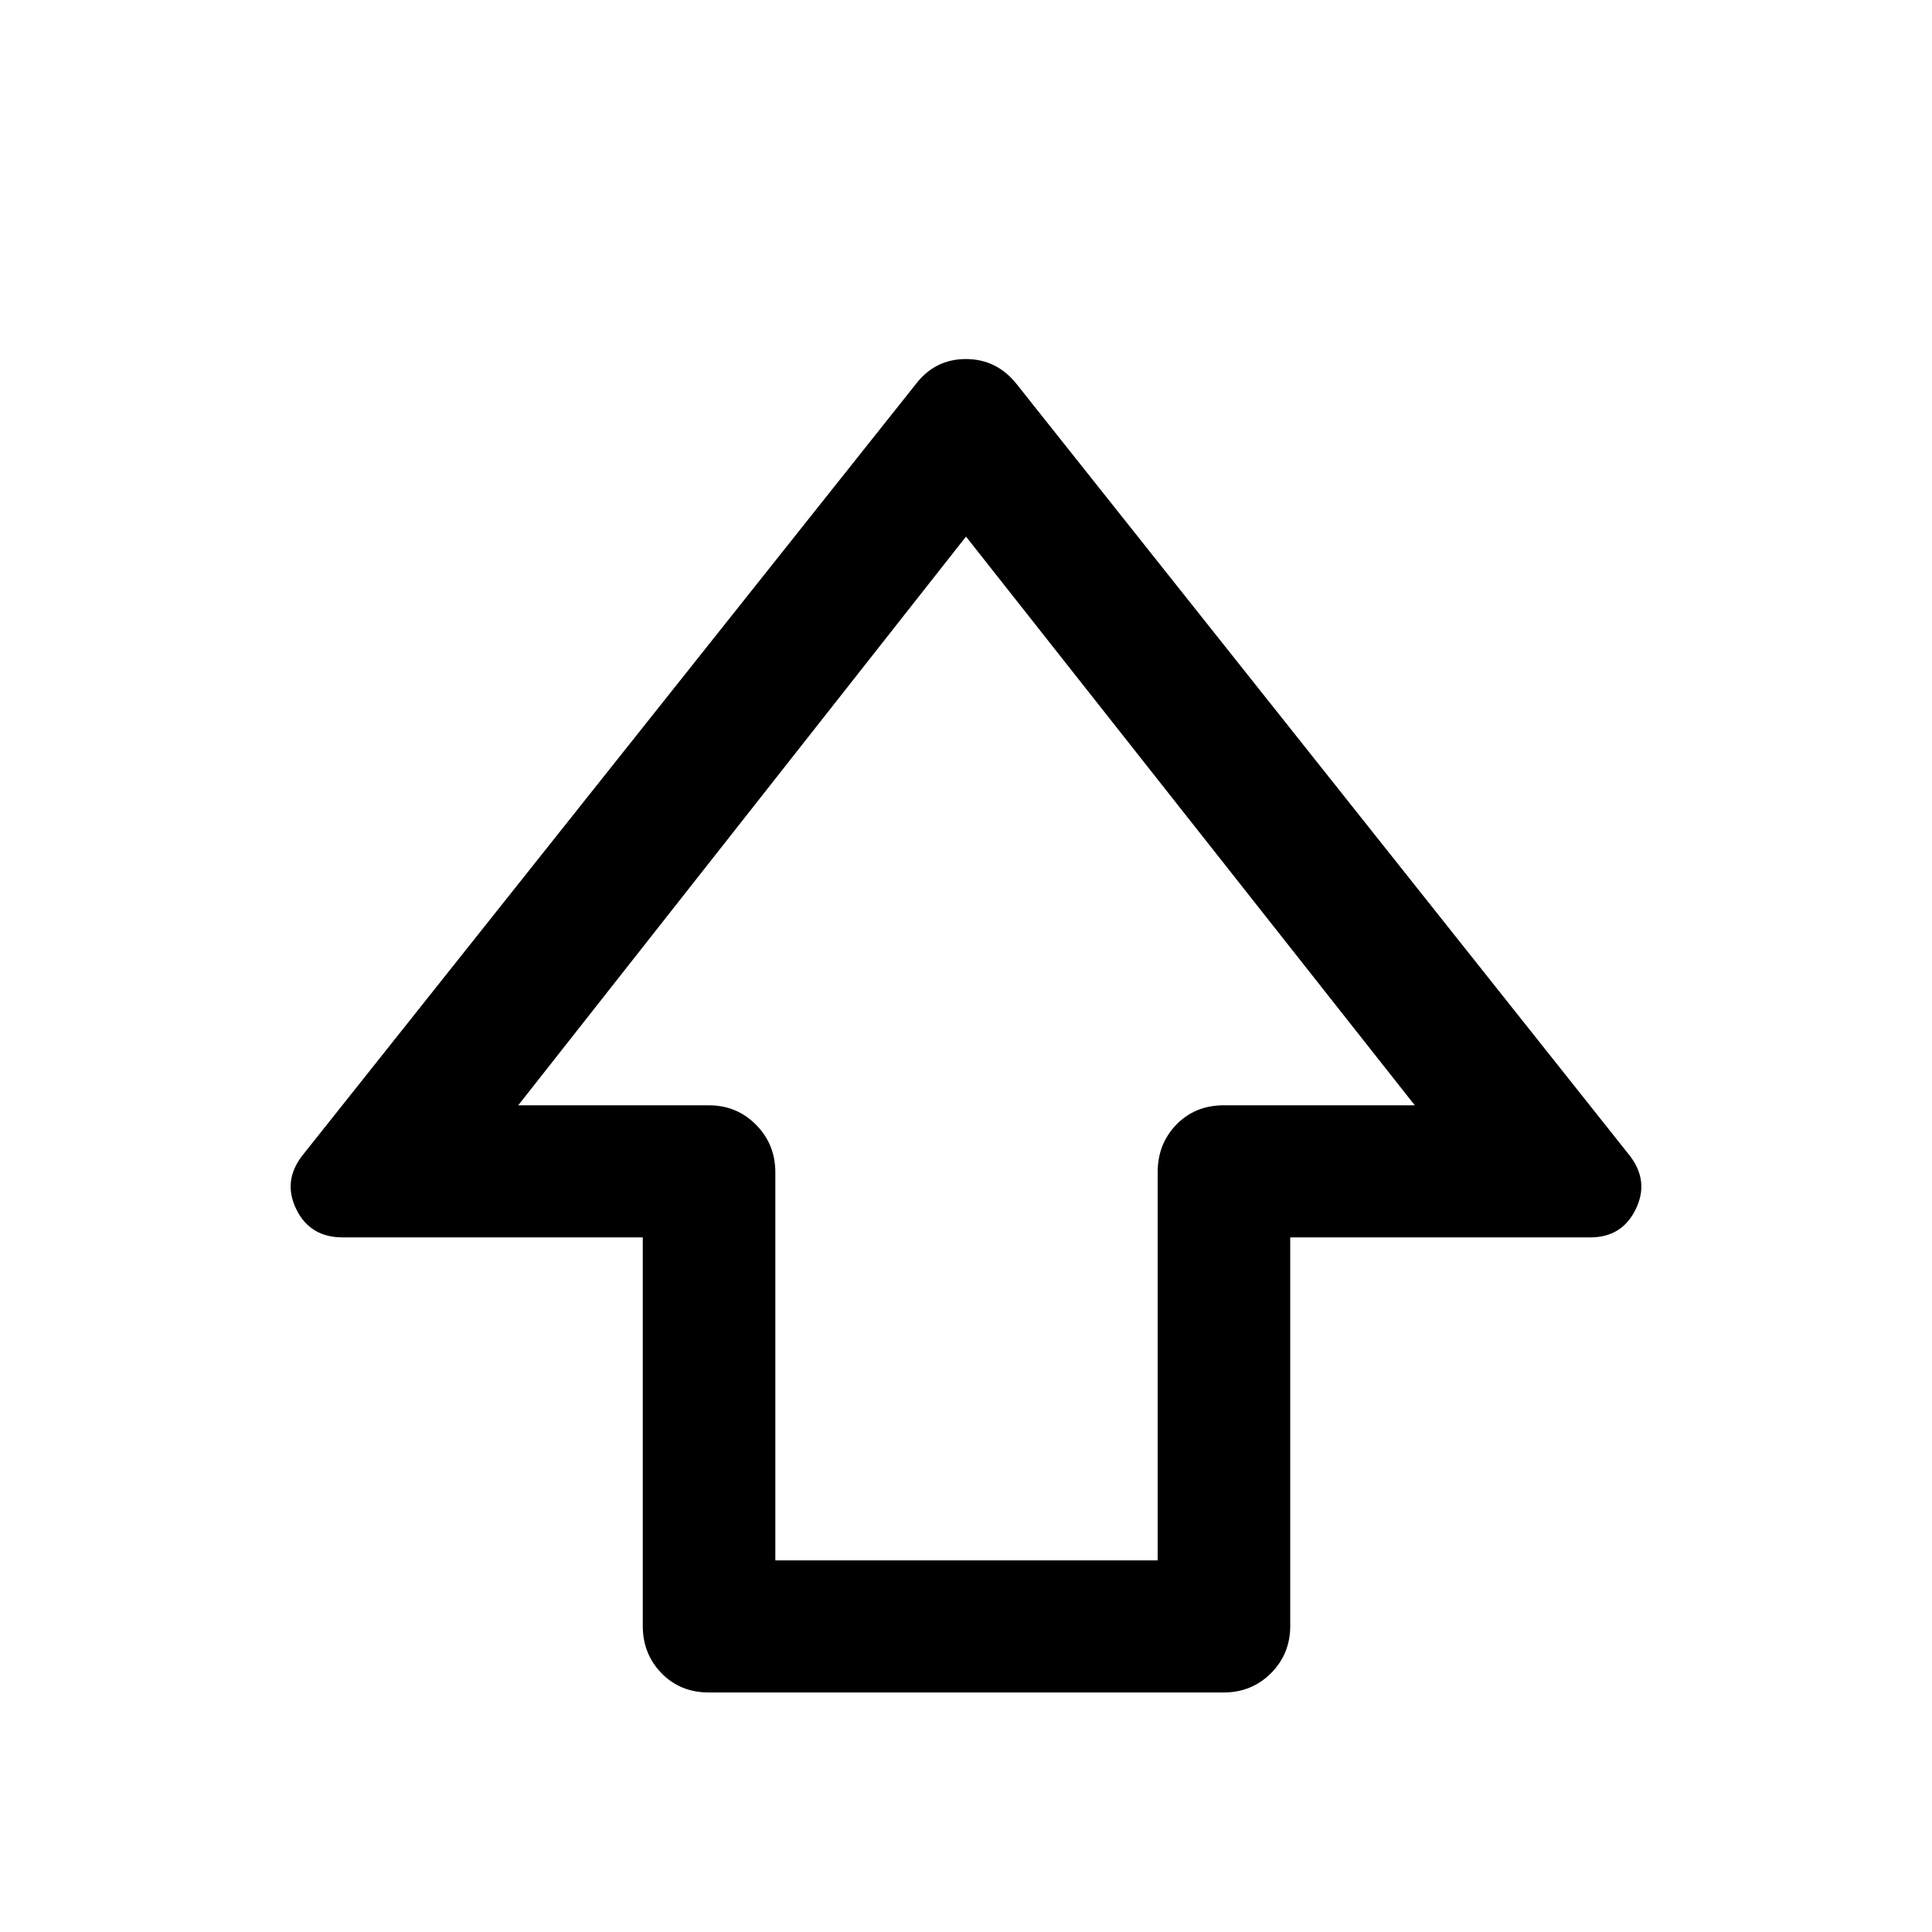 <svg xmlns="http://www.w3.org/2000/svg" height="48" viewBox="0 -960 960 960" width="48"><path d="M319.39-152.09v-193.06H170.24q-16.15 0-22.99-13.93-6.84-13.92 2.86-26.59l304.78-383.24q9.58-12.68 25.05-12.68t25.41 12.68l304.54 383.24q9.7 12.67 2.86 26.59-6.84 13.93-22.49 13.93H641.11v193.06q0 13.93-9.57 23.5t-23.5 9.57H352.2q-14.17 0-23.49-9.57-9.32-9.57-9.32-23.5Zm65.87-32.56h189.98v-192.83q0-14.17 9.32-23.74 9.32-9.56 23.48-9.56H703L480-693.37 257.5-410.78h94.7q13.92 0 23.49 9.69 9.57 9.69 9.57 23.61v192.83ZM480-410.78Z"/></svg>